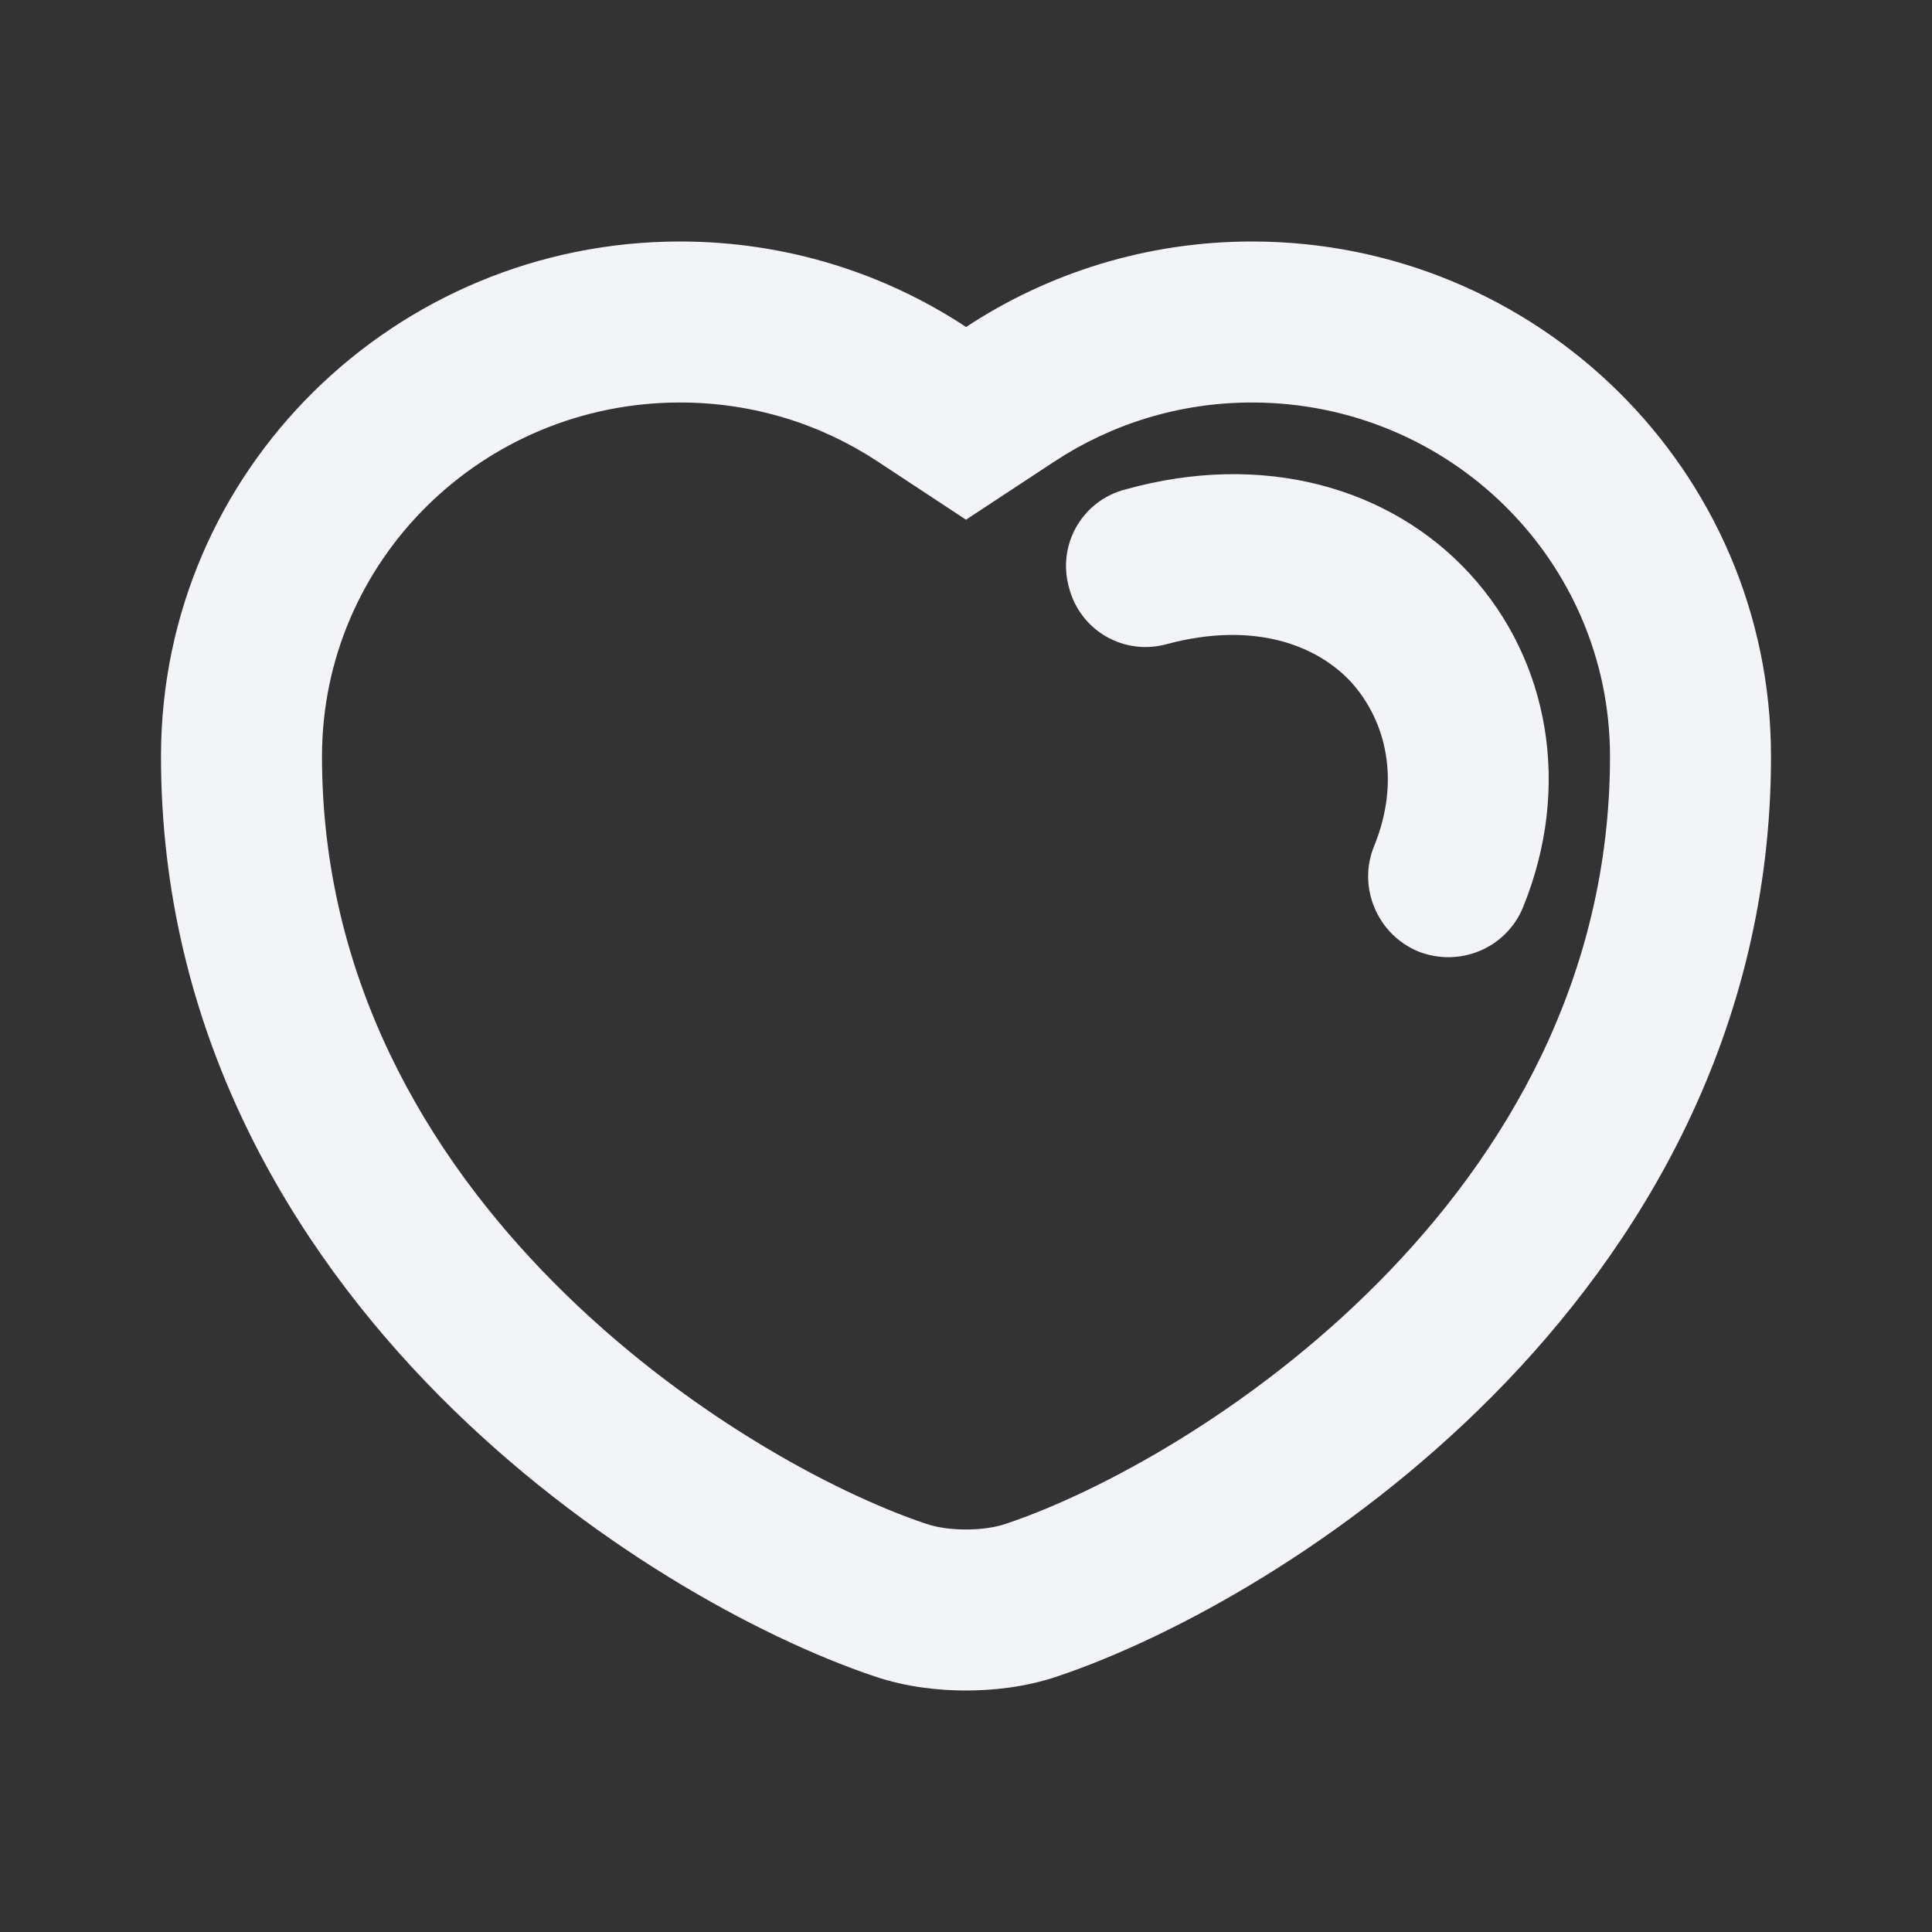 <svg width="24" height="24" viewBox="0 0 24 24" fill="none" xmlns="http://www.w3.org/2000/svg">
<rect x="0" y="0" width="24" height="24" fill="#333333" stroke="none"/>
<path fill-rule="evenodd" clip-rule="evenodd" d="M11.508 18.93L11.498 18.927C10.337 18.536 8.465 17.53 6.882 15.935C5.295 14.337 4 12.148 4 9.397C4 6.968 5.99 5 8.448 5C9.359 5 10.2 5.27 10.901 5.732L12 6.456L13.1 5.732C13.804 5.269 14.647 5 15.552 5C18.01 5 20 6.968 20 9.397C20 12.148 18.705 14.337 17.118 15.935C15.535 17.53 13.663 18.536 12.502 18.927L12.492 18.93C12.356 18.977 12.178 19 12 19C11.822 19 11.644 18.977 11.508 18.93ZM8.448 3C9.761 3 10.983 3.391 12.001 4.062C13.021 3.39 14.245 3 15.552 3C19.09 3 22 5.839 22 9.397C22 12.827 20.375 15.494 18.537 17.345C16.726 19.169 14.583 20.337 13.14 20.823C12.731 20.963 12.317 21 12 21C11.683 21 11.269 20.963 10.86 20.823C9.417 20.337 7.274 19.169 5.463 17.345C3.625 15.494 2 12.827 2 9.397C2 5.839 4.91 3 8.448 3ZM13.98 6.08C13.44 6.22 13.13 6.77 13.28 7.3C13.42 7.84 13.97 8.15 14.5 8C15.59 7.71 16.37 8.02 16.79 8.48C17.22 8.96 17.4 9.7 17.07 10.51C16.86 11.02 17.11 11.61 17.62 11.82C18.13 12.02 18.71 11.782 18.92 11.27C19.53 9.77 19.24 8.2 18.26 7.13C17.28 6.06 15.7 5.6 13.98 6.08Z" fill="#F2F4F7"/>
</svg>
